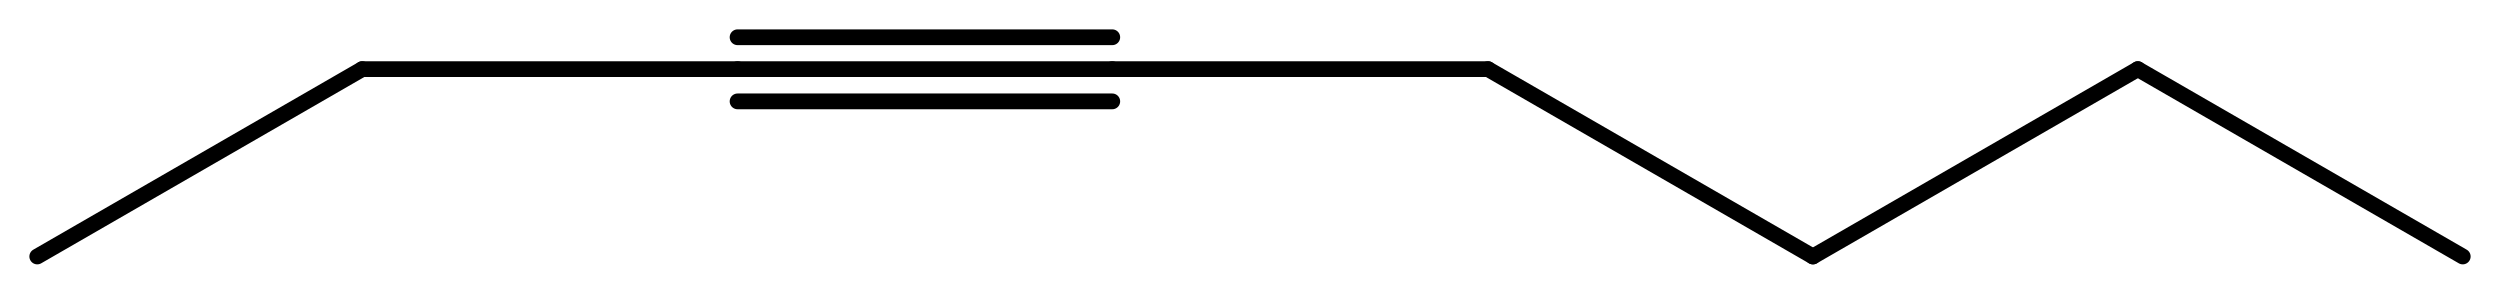 <svg width="209.37" viewBox="0 0 6979 820" text-rendering="auto" stroke-width="1" stroke-opacity="1" stroke-miterlimit="10" stroke-linejoin="miter" stroke-linecap="square" stroke-dashoffset="0" stroke-dasharray="none" stroke="black" shape-rendering="auto" image-rendering="auto" height="24.6" font-weight="normal" font-style="normal" font-size="12" font-family="'Dialog'" fill-opacity="1" fill="black" color-rendering="auto" color-interpolation="auto" xmlns="http://www.w3.org/2000/svg"><g><g stroke="white" fill="white"><rect y="0" x="0" width="6979" stroke="none" height="820"/></g><g transform="translate(32866,32866)" text-rendering="geometricPrecision" stroke-width="44" stroke-linejoin="round" stroke-linecap="round"><line y2="-32673" y1="-32673" x2="-29761" x1="-30807" fill="none"/><line y2="-32762" y1="-32762" x2="-29761" x1="-30807" fill="none"/><line y2="-32583" y1="-32583" x2="-29761" x1="-30807" fill="none"/><line y2="-32673" y1="-32673" x2="-31855" x1="-30807" fill="none"/><line y2="-32150" y1="-32673" x2="-32762" x1="-31855" fill="none"/><line y2="-32673" y1="-32673" x2="-28712" x1="-29761" fill="none"/><line y2="-32150" y1="-32673" x2="-27805" x1="-28712" fill="none"/><line y2="-32673" y1="-32150" x2="-26898" x1="-27805" fill="none"/><line y2="-32150" y1="-32673" x2="-25991" x1="-26898" fill="none"/></g></g></svg>